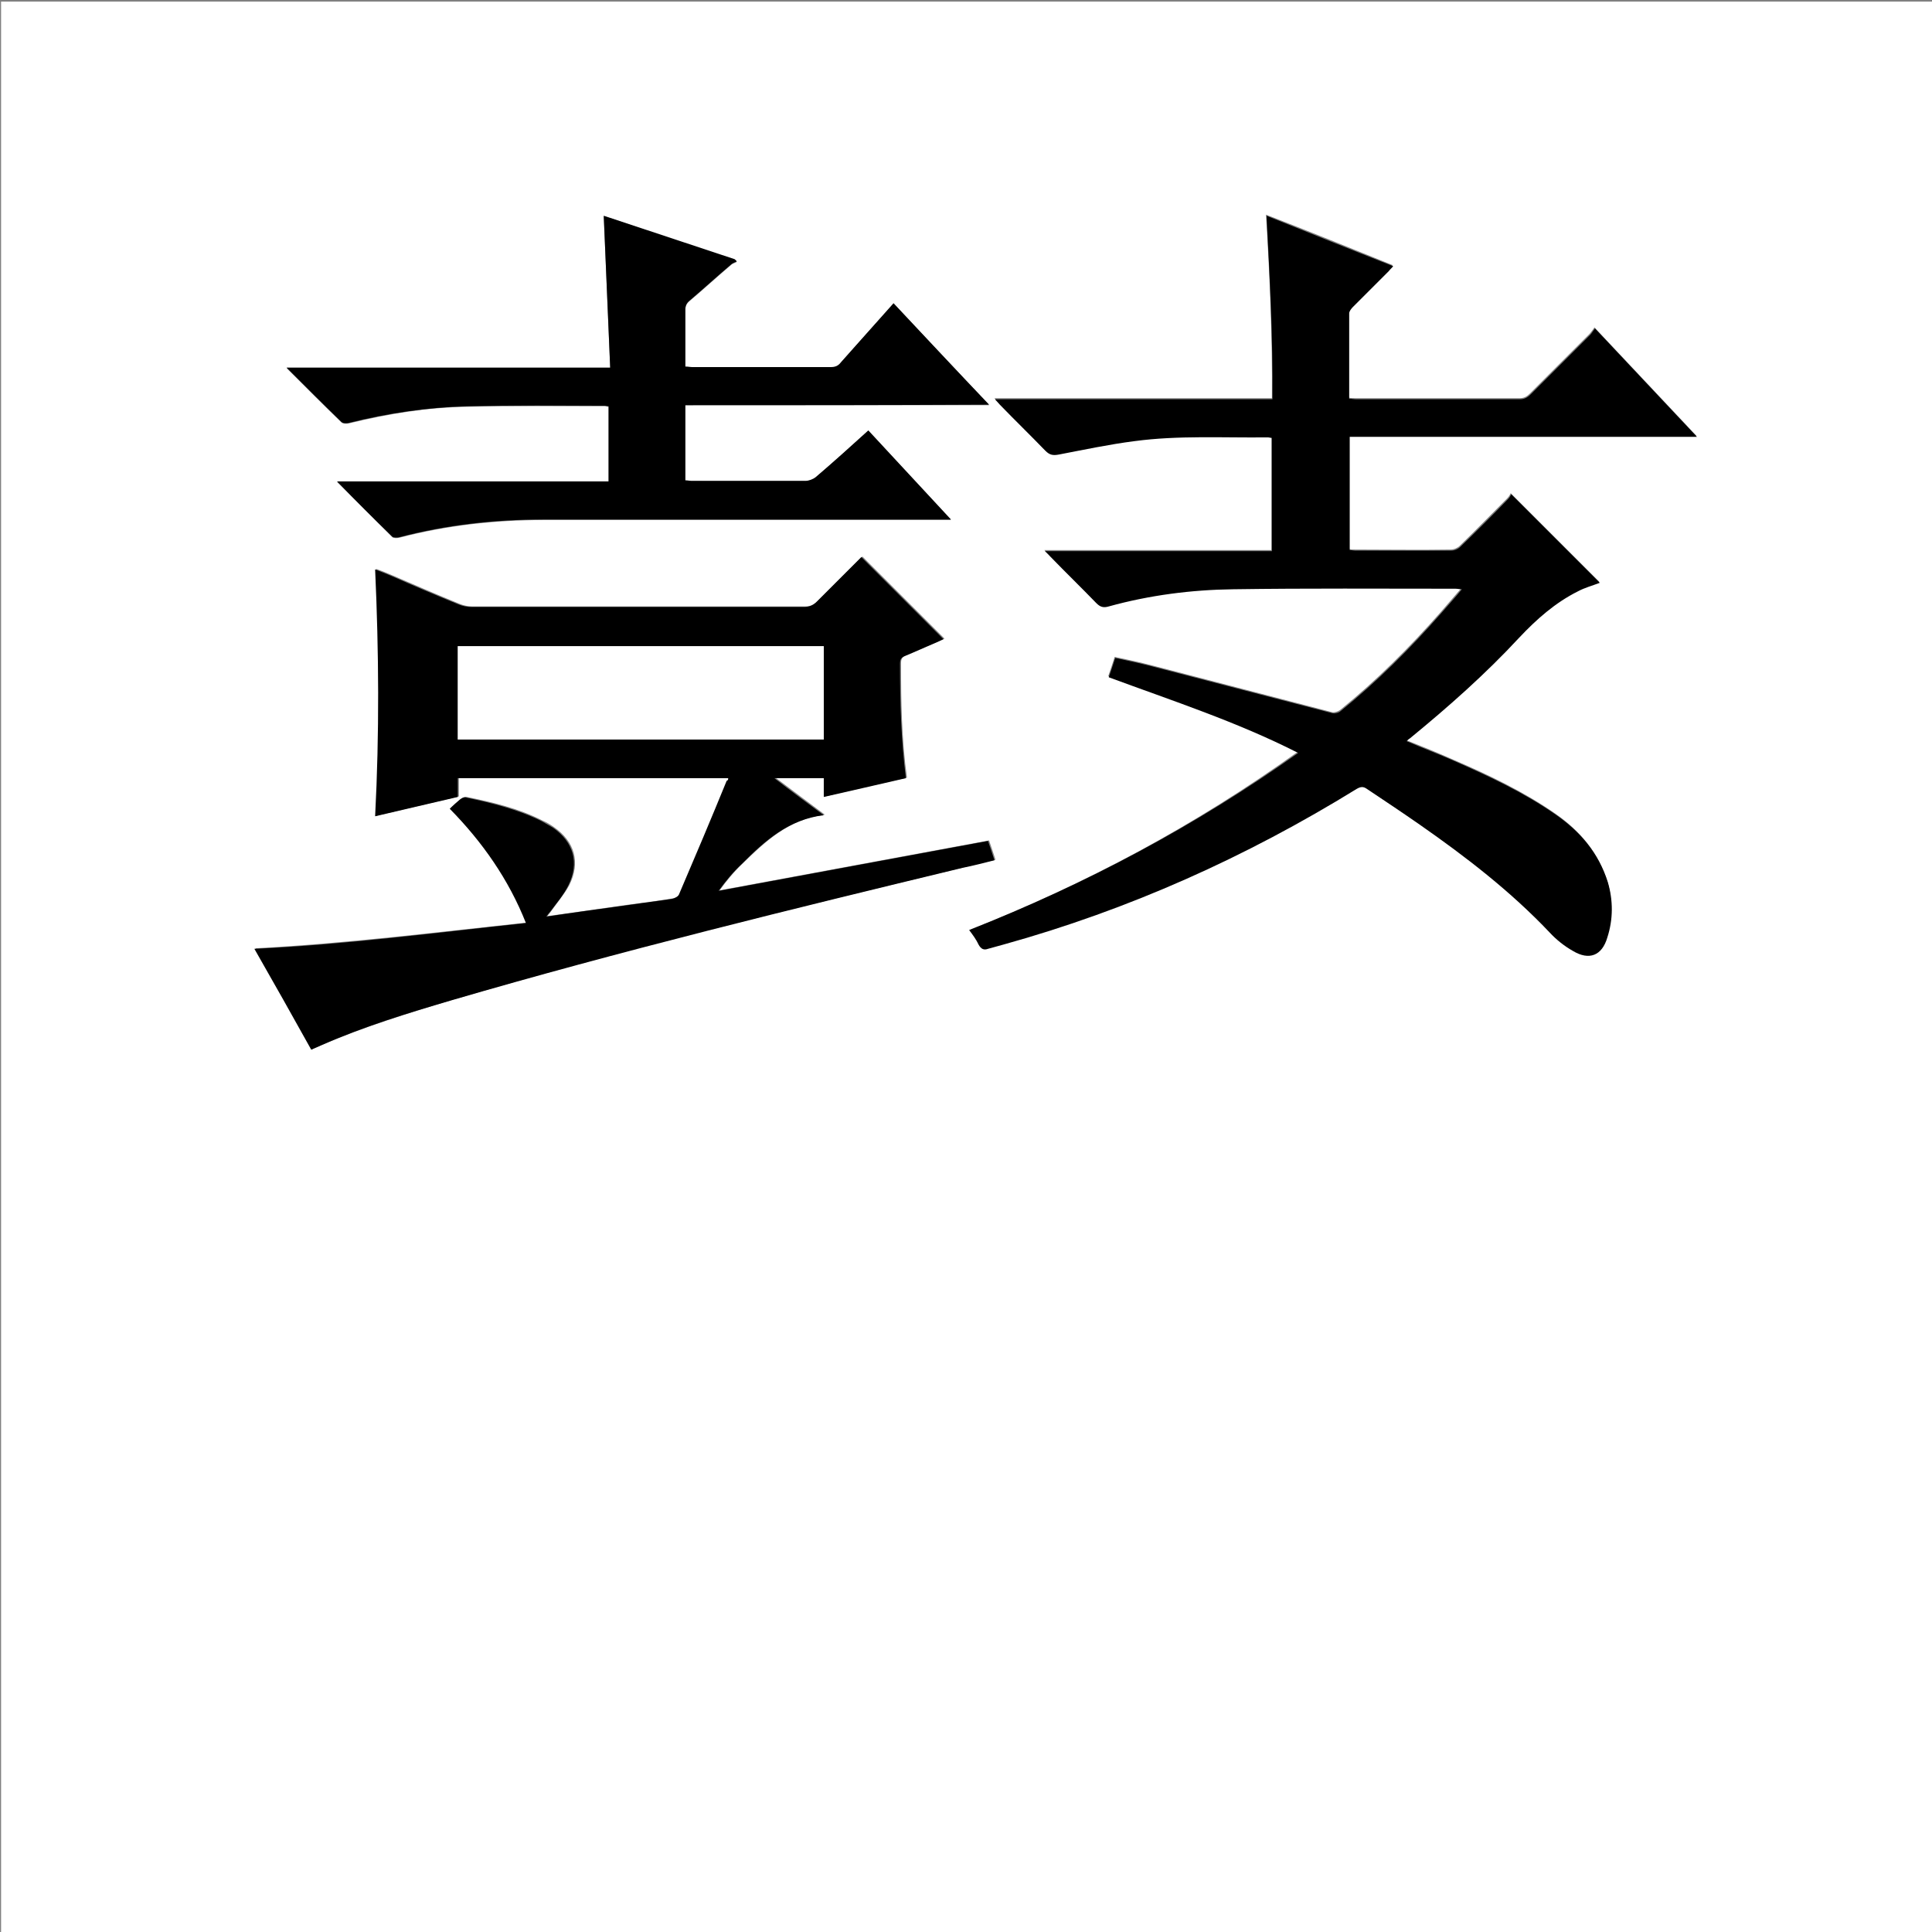 <?xml version="1.0" encoding="utf-8"?>
<!-- Generator: Adobe Illustrator 20.1.0, SVG Export Plug-In . SVG Version: 6.00 Build 0)  -->
<svg version="1.1" id="图层_1" xmlns="http://www.w3.org/2000/svg" xmlns:xlink="http://www.w3.org/1999/xlink" x="0px" y="0px"
	 viewBox="0 0 360 360" style="enable-background:new 0 0 360 360;" xml:space="preserve">
<rect x="0" y="0" width="360" height="360" fill="#808080" stroke="none"/>
<style type="text/css">
	.st0{fill:#FFFFFF;}
</style>
<g>
	<path class="st0" d="M0.2,360.5c0-120.1,0-240.2,0-360.2c120.1,0,240.2,0,360.2,0c0,120.1,0,240.2,0,360.2
		C240.4,360.5,120.3,360.5,0.2,360.5z M180.6,173.3c0.7,1,1.3,1.8,1.7,2.6c0.4,0.7,0.9,1,1.7,0.7c0.9-0.3,1.9-0.5,2.9-0.8
		c23.3-6.4,45.2-16.3,65.8-29c0.7-0.4,1.2-0.5,1.9,0c3.3,2.3,6.6,4.4,9.9,6.7c8.6,6,17,12.4,24.2,20.1c1.2,1.3,2.8,2.4,4.3,3.4
		c3,1.8,5.3,0.9,6.4-2.5c1.1-3.4,1.1-6.8,0.1-10.3c-1.7-5.4-5.1-9.4-9.7-12.6c-5.9-4.1-12.4-7.2-18.9-10c-2.9-1.3-5.9-2.5-8.9-3.7
		c0.3-0.2,0.4-0.4,0.6-0.5c7.2-5.8,14-12,20.4-18.8c3.2-3.4,6.6-6.5,10.9-8.6c1.4-0.7,2.9-1.1,4.1-1.6c-5.4-5.4-10.8-10.8-16.5-16.5
		c-0.1,0.2-0.3,0.6-0.6,0.9c-3,3-5.9,6-8.9,8.9c-0.4,0.4-1.1,0.7-1.7,0.7c-5.9,0.1-11.8,0-17.8,0c-0.4,0-0.8,0-1.1-0.1
		c0-7.1,0-14,0-21.1c21.5,0,43,0,64.7,0c-6.4-6.8-12.6-13.4-19-20.2c-0.3,0.5-0.6,0.8-0.9,1.2c-3.7,3.7-7.4,7.4-11.1,11.1
		c-0.6,0.6-1.1,0.9-2,0.9c-10.2,0-20.3,0-30.5,0c-0.4,0-0.8,0-1.3-0.1c0-5.4,0-10.6,0-15.9c0-0.4,0.3-0.9,0.7-1.2
		c2.2-2.3,4.5-4.5,6.7-6.7c0.3-0.3,0.5-0.5,0.8-0.9c-7.9-3.2-15.6-6.3-23.6-9.4c0.7,11.5,1.2,22.8,1.1,34.2c-17.3,0-34.4,0-51.7,0
		c0.4,0.5,0.7,0.7,0.9,1c2.9,2.9,5.7,5.7,8.5,8.6c0.8,0.8,1.4,0.9,2.5,0.7c4.7-0.9,9.4-1.9,14.1-2.5c8.2-1.1,16.5-0.7,24.8-0.7
		c0.2,0,0.5,0,0.8,0.1c0,7,0,14,0,21.1c-14.1,0-28.1,0-42.3,0c0.4,0.5,0.7,0.8,1,1c2.9,2.9,5.8,5.7,8.6,8.7c0.7,0.7,1.3,0.9,2.3,0.6
		c7.6-2,15.4-3.1,23.2-3.2c13.8-0.1,27.6-0.1,41.4-0.1c0.3,0,0.6,0,1.2,0.1c-1.4,1.6-2.6,3-3.8,4.4c-5.8,6.6-12,12.8-18.8,18.3
		c-0.4,0.3-1.1,0.5-1.5,0.4c-11.2-2.9-22.3-5.8-33.5-8.7c-2.3-0.6-4.6-1.1-7-1.6c-0.4,1.3-0.8,2.4-1.2,3.6
		c11.9,4.4,23.9,8.3,35.3,14.1C222.7,153.8,202.4,164.7,180.6,173.3z M135.7,145c0,0.2,0,0.3-0.1,0.4c-3,7.1-5.9,14.1-8.9,21.2
		c-0.2,0.4-0.8,0.7-1.3,0.8c-2.6,0.4-5.2,0.8-7.8,1.1c-5.1,0.7-10.3,1.5-15.6,2.2c0.3-0.4,0.5-0.6,0.7-0.9c1.1-1.6,2.5-3.2,3.4-4.9
		c2.1-4.2,1-8.1-2.9-10.8c-0.7-0.5-1.4-0.9-2.1-1.2c-4.5-2.3-9.3-3.4-14.1-4.4c-0.3-0.1-0.8,0.1-1,0.3c-0.7,0.5-1.3,1.2-2,1.8
		c6.2,6.3,11,13.2,14.2,21.3c-16.9,1.8-33.6,3.9-50.6,4.8c3.6,6.3,7.1,12.5,10.6,18.8c0.7-0.3,1.2-0.6,1.8-0.8
		c7.9-3.4,16.1-5.9,24.3-8.4c31.5-9.3,63.4-17,95.3-24.7c1.9-0.5,3.8-0.9,5.9-1.4c-0.4-1.3-0.8-2.4-1.2-3.6
		c-16.8,3.1-33.5,6.2-50.2,9.3c1.3-1.8,2.7-3.5,4.3-5c4.3-4.2,8.7-8.3,15.3-9.1c-3.1-2.3-6-4.5-9.2-6.9c3.3,0,6.2,0,9.2,0
		c0,1.2,0,2.3,0,3.5c5.2-1.2,10.2-2.4,15.3-3.5c-1-7.2-1.1-14.2-1.1-21.3c0-0.8,0.2-1.2,1-1.5c1.7-0.7,3.4-1.4,5.1-2.2
		c0.7-0.3,1.4-0.6,2-0.9c-5.1-5.1-10.2-10.2-15.3-15.3c-2.7,2.7-5.5,5.5-8.3,8.3c-0.7,0.7-1.4,1-2.4,1c-20.7,0-41.4,0-62,0
		c-0.8,0-1.7-0.2-2.4-0.5c-4.2-1.7-8.3-3.5-12.5-5.3c-0.9-0.4-1.9-0.8-3-1.2c0.7,15.4,0.8,30.6,0,46c5.2-1.2,10.2-2.4,15.4-3.6
		c0-1.2,0-2.4,0-3.5C102.2,145,118.9,145,135.7,145z M127.7,75.5c18.8,0,37.5,0,56.6,0c-6-6.4-11.9-12.7-17.8-18.9
		c-3.3,3.7-6.6,7.3-9.8,11c-0.6,0.6-1.1,0.9-1.9,0.9c-8.6,0-17.2,0-25.8,0c-0.4,0-0.8,0-1.3-0.1c0-3.6,0-7.1,0-10.6
		c0-0.7,0.2-1.2,0.8-1.7c2.6-2.2,5.1-4.5,7.7-6.7c0.3-0.3,0.8-0.4,1.1-0.6c-0.1-0.1-0.3-0.3-0.4-0.4c-8.1-2.7-16.3-5.4-24.4-8.1
		c0.4,9.5,0.8,18.8,1.2,28.3c-20.2,0-40.1,0-60.3,0c3.5,3.5,6.9,6.9,10.2,10.1c0.3,0.3,1,0.3,1.4,0.2c7.3-1.8,14.7-3,22.1-3.1
		c8.5-0.2,17-0.1,25.6-0.1c0.2,0,0.4,0.1,0.7,0.1c0,4.7,0,9.2,0,14c-16.8,0-33.6,0-50.6,0c3.6,3.6,6.9,6.9,10.3,10.3
		c0.2,0.2,0.9,0.2,1.3,0.1c8.8-2.3,17.8-3.3,26.9-3.3c24.8,0,49.5,0,74.3,0c0.4,0,0.9,0,1.6,0c-5.3-5.7-10.3-11.1-15.4-16.6
		c-3.3,2.9-6.5,5.8-9.8,8.7c-0.5,0.4-1.2,0.7-1.9,0.7c-7.1,0.1-14.2,0-21.2,0c-0.4,0-0.8,0-1.2-0.1
		C127.7,84.8,127.7,80.3,127.7,75.5z"/>
	<path d="M180.6,173.3c21.8-8.6,42.1-19.4,61.3-33c-11.4-5.8-23.4-9.7-35.3-14.1c0.4-1.2,0.8-2.3,1.2-3.6c2.4,0.5,4.7,1,7,1.6
		c11.2,2.9,22.3,5.8,33.5,8.7c0.5,0.1,1.2-0.1,1.5-0.4c6.8-5.5,13-11.7,18.8-18.3c1.2-1.4,2.5-2.8,3.8-4.4c-0.5,0-0.8-0.1-1.2-0.1
		c-13.8,0-27.6-0.1-41.4,0.1c-7.8,0.1-15.6,1.1-23.2,3.2c-1,0.3-1.6,0.1-2.3-0.6c-2.8-2.9-5.8-5.8-8.6-8.7c-0.3-0.3-0.5-0.6-1-1
		c14.2,0,28.2,0,42.3,0c0-7.1,0-14.1,0-21.1c-0.3,0-0.5-0.1-0.8-0.1c-8.3,0.1-16.6-0.4-24.8,0.7c-4.7,0.6-9.4,1.6-14.1,2.5
		c-1.1,0.2-1.7,0.1-2.5-0.7c-2.8-2.9-5.7-5.7-8.5-8.6c-0.3-0.3-0.5-0.6-0.9-1c17.3,0,34.4,0,51.7,0c0.1-11.4-0.5-22.7-1.1-34.2
		c8,3.2,15.7,6.3,23.6,9.4c-0.3,0.4-0.6,0.6-0.8,0.9c-2.2,2.2-4.5,4.5-6.7,6.7c-0.3,0.3-0.7,0.8-0.7,1.2c0,5.2,0,10.5,0,15.9
		c0.5,0,0.9,0.1,1.3,0.1c10.2,0,20.3,0,30.5,0c0.8,0,1.4-0.3,2-0.9c3.7-3.7,7.4-7.4,11.1-11.1c0.3-0.3,0.5-0.7,0.9-1.2
		c6.4,6.8,12.6,13.4,19,20.2c-21.7,0-43.1,0-64.7,0c0,7.1,0,14,0,21.1c0.3,0,0.7,0.1,1.1,0.1c5.9,0,11.8,0,17.8,0
		c0.6,0,1.3-0.3,1.7-0.7c3-2.9,6-5.9,8.9-8.9c0.3-0.3,0.5-0.7,0.6-0.9c5.6,5.6,11.1,11.1,16.5,16.5c-1.3,0.5-2.8,0.9-4.1,1.6
		c-4.2,2.1-7.7,5.2-10.9,8.6c-6.3,6.8-13.2,12.9-20.4,18.8c-0.2,0.1-0.4,0.3-0.6,0.5c3,1.3,6,2.4,8.9,3.7c6.6,2.9,13,5.9,18.9,10
		c4.6,3.2,8,7.2,9.7,12.6c1,3.4,1,6.9-0.1,10.3c-1,3.4-3.4,4.3-6.4,2.5c-1.6-0.9-3.1-2.1-4.3-3.4c-7.3-7.7-15.6-14.1-24.2-20.1
		c-3.3-2.3-6.6-4.5-9.9-6.7c-0.7-0.5-1.2-0.4-1.9,0c-20.6,12.7-42.4,22.5-65.8,29c-1,0.3-1.9,0.5-2.9,0.8c-0.8,0.3-1.3,0-1.7-0.7
		C181.9,175,181.3,174.2,180.6,173.3z"/>
	<path d="M135.7,145c-16.8,0-33.5,0-50.4,0c0,1.2,0,2.3,0,3.5c-5.2,1.2-10.2,2.4-15.4,3.6c0.8-15.4,0.7-30.6,0-46
		c1.1,0.4,2,0.8,3,1.2c4.1,1.8,8.3,3.6,12.5,5.3c0.7,0.3,1.6,0.5,2.4,0.5c20.7,0,41.4,0,62,0c1,0,1.7-0.3,2.4-1
		c2.8-2.8,5.6-5.6,8.3-8.3c5.1,5.1,10.2,10.2,15.3,15.3c-0.6,0.3-1.3,0.6-2,0.9c-1.7,0.7-3.4,1.5-5.1,2.2c-0.8,0.3-1,0.7-1,1.5
		c0,7.1,0.2,14.1,1.1,21.3c-5.1,1.2-10.1,2.3-15.3,3.5c0-1.2,0-2.3,0-3.5c-3.1,0-6,0-9.2,0c3.1,2.4,6.1,4.6,9.2,6.9
		c-6.6,0.8-11,4.8-15.3,9.1c-1.6,1.5-3,3.2-4.3,5c16.7-3.1,33.4-6.2,50.2-9.3c0.4,1.2,0.8,2.3,1.2,3.6c-2,0.5-3.9,1-5.9,1.4
		c-31.9,7.7-63.8,15.5-95.3,24.7c-8.2,2.4-16.4,4.9-24.3,8.4c-0.6,0.3-1.2,0.5-1.8,0.8c-3.5-6.3-7-12.5-10.6-18.8
		c17-0.8,33.7-3,50.6-4.8c-3.2-8.1-8.1-15.1-14.2-21.3c0.7-0.7,1.4-1.3,2-1.8c0.3-0.2,0.7-0.4,1-0.3c4.8,1,9.7,2.2,14.1,4.4
		c0.7,0.4,1.4,0.8,2.1,1.2c3.9,2.7,5,6.6,2.9,10.8c-0.9,1.8-2.2,3.3-3.4,4.9c-0.2,0.2-0.4,0.5-0.7,0.9c5.3-0.8,10.5-1.5,15.6-2.2
		c2.6-0.4,5.2-0.7,7.8-1.1c0.5-0.1,1.1-0.4,1.3-0.8c3-7,6-14.1,8.9-21.2C135.7,145.4,135.7,145.2,135.7,145z M153.5,120.4
		c-22.8,0-45.5,0-68.2,0c0,5.8,0,11.6,0,17.4c22.8,0,45.5,0,68.2,0C153.5,131.9,153.5,126.2,153.5,120.4z"/>
	<path d="M127.7,75.5c0,4.8,0,9.3,0,14c0.4,0,0.8,0.1,1.2,0.1c7.1,0,14.2,0,21.2,0c0.6,0,1.4-0.3,1.9-0.7c3.3-2.8,6.5-5.7,9.8-8.7
		c5.1,5.5,10.1,10.9,15.4,16.6c-0.7,0-1.2,0-1.6,0c-24.8,0-49.5,0-74.3,0c-9.1,0-18.1,1-26.9,3.3c-0.4,0.1-1,0.1-1.3-0.1
		c-3.4-3.3-6.8-6.7-10.3-10.3c17,0,33.8,0,50.6,0c0-4.7,0-9.3,0-14c-0.2,0-0.4-0.1-0.7-0.1c-8.5,0-17-0.1-25.6,0.1
		c-7.5,0.2-14.9,1.3-22.1,3.1c-0.4,0.1-1.1,0.1-1.4-0.2c-3.4-3.3-6.7-6.6-10.2-10.1c20.1,0,40,0,60.3,0c-0.4-9.5-0.8-18.8-1.2-28.3
		c8.1,2.7,16.3,5.4,24.4,8.1c0.1,0.1,0.3,0.3,0.4,0.4c-0.4,0.2-0.8,0.3-1.1,0.6c-2.6,2.2-5.1,4.5-7.7,6.7c-0.6,0.5-0.8,1-0.8,1.7
		c0,3.5,0,7,0,10.6c0.5,0,0.9,0.1,1.3,0.1c8.6,0,17.2,0,25.8,0c0.8,0,1.4-0.2,1.9-0.9c3.2-3.6,6.5-7.3,9.8-11
		c5.9,6.3,11.7,12.5,17.8,18.9C165.3,75.5,146.5,75.5,127.7,75.5z"/>
	<path class="st0" d="M153.5,120.4c0,5.8,0,11.6,0,17.4c-22.7,0-45.4,0-68.2,0c0-5.8,0-11.6,0-17.4
		C108,120.4,130.7,120.4,153.5,120.4z"/>
</g>
</svg>

